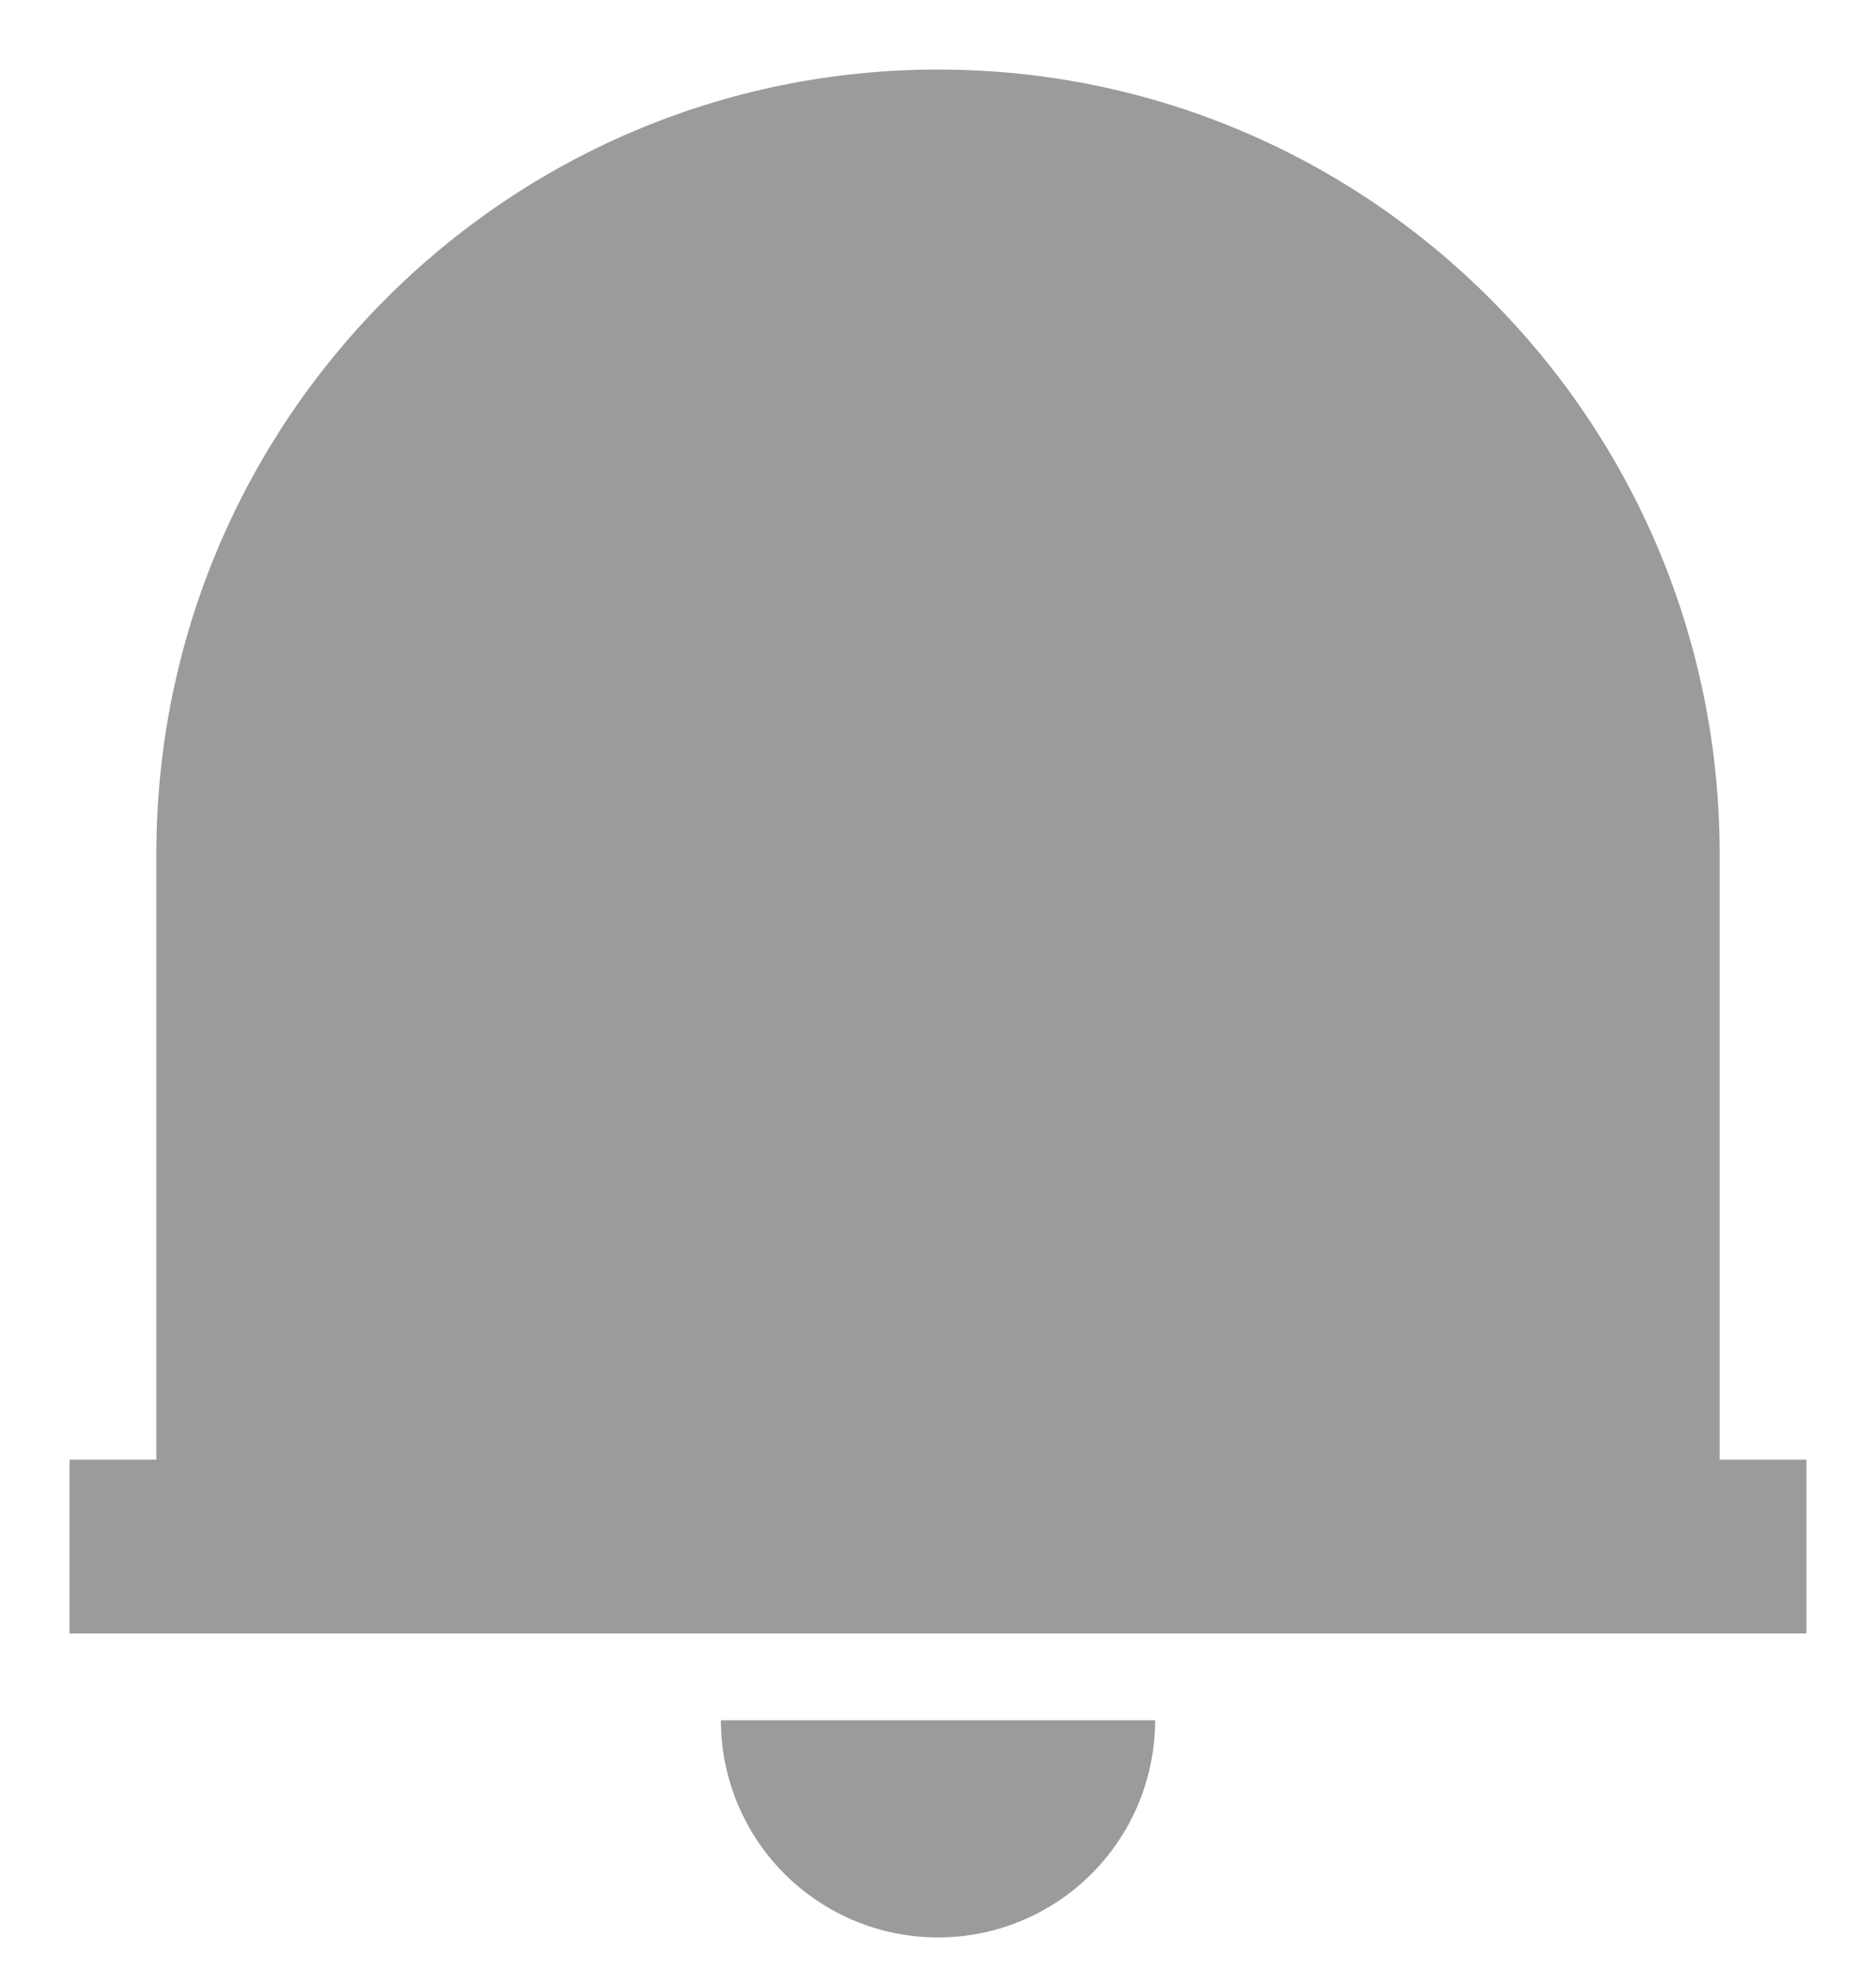 <svg width="18" height="19" viewBox="0 0 18 19" fill="none" xmlns="http://www.w3.org/2000/svg">
<path d="M17.333 15.667H0.667V14H1.5V8.193C1.5 4.036 4.858 0.667 9 0.667C13.142 0.667 16.5 4.036 16.5 8.193V14H17.333V15.667ZM6.917 16.5H11.083C11.083 17.052 10.864 17.582 10.473 17.973C10.082 18.364 9.553 18.583 9 18.583C8.447 18.583 7.918 18.364 7.527 17.973C7.136 17.582 6.917 17.052 6.917 16.5Z" fill="#9B9B9B"/>
</svg>
